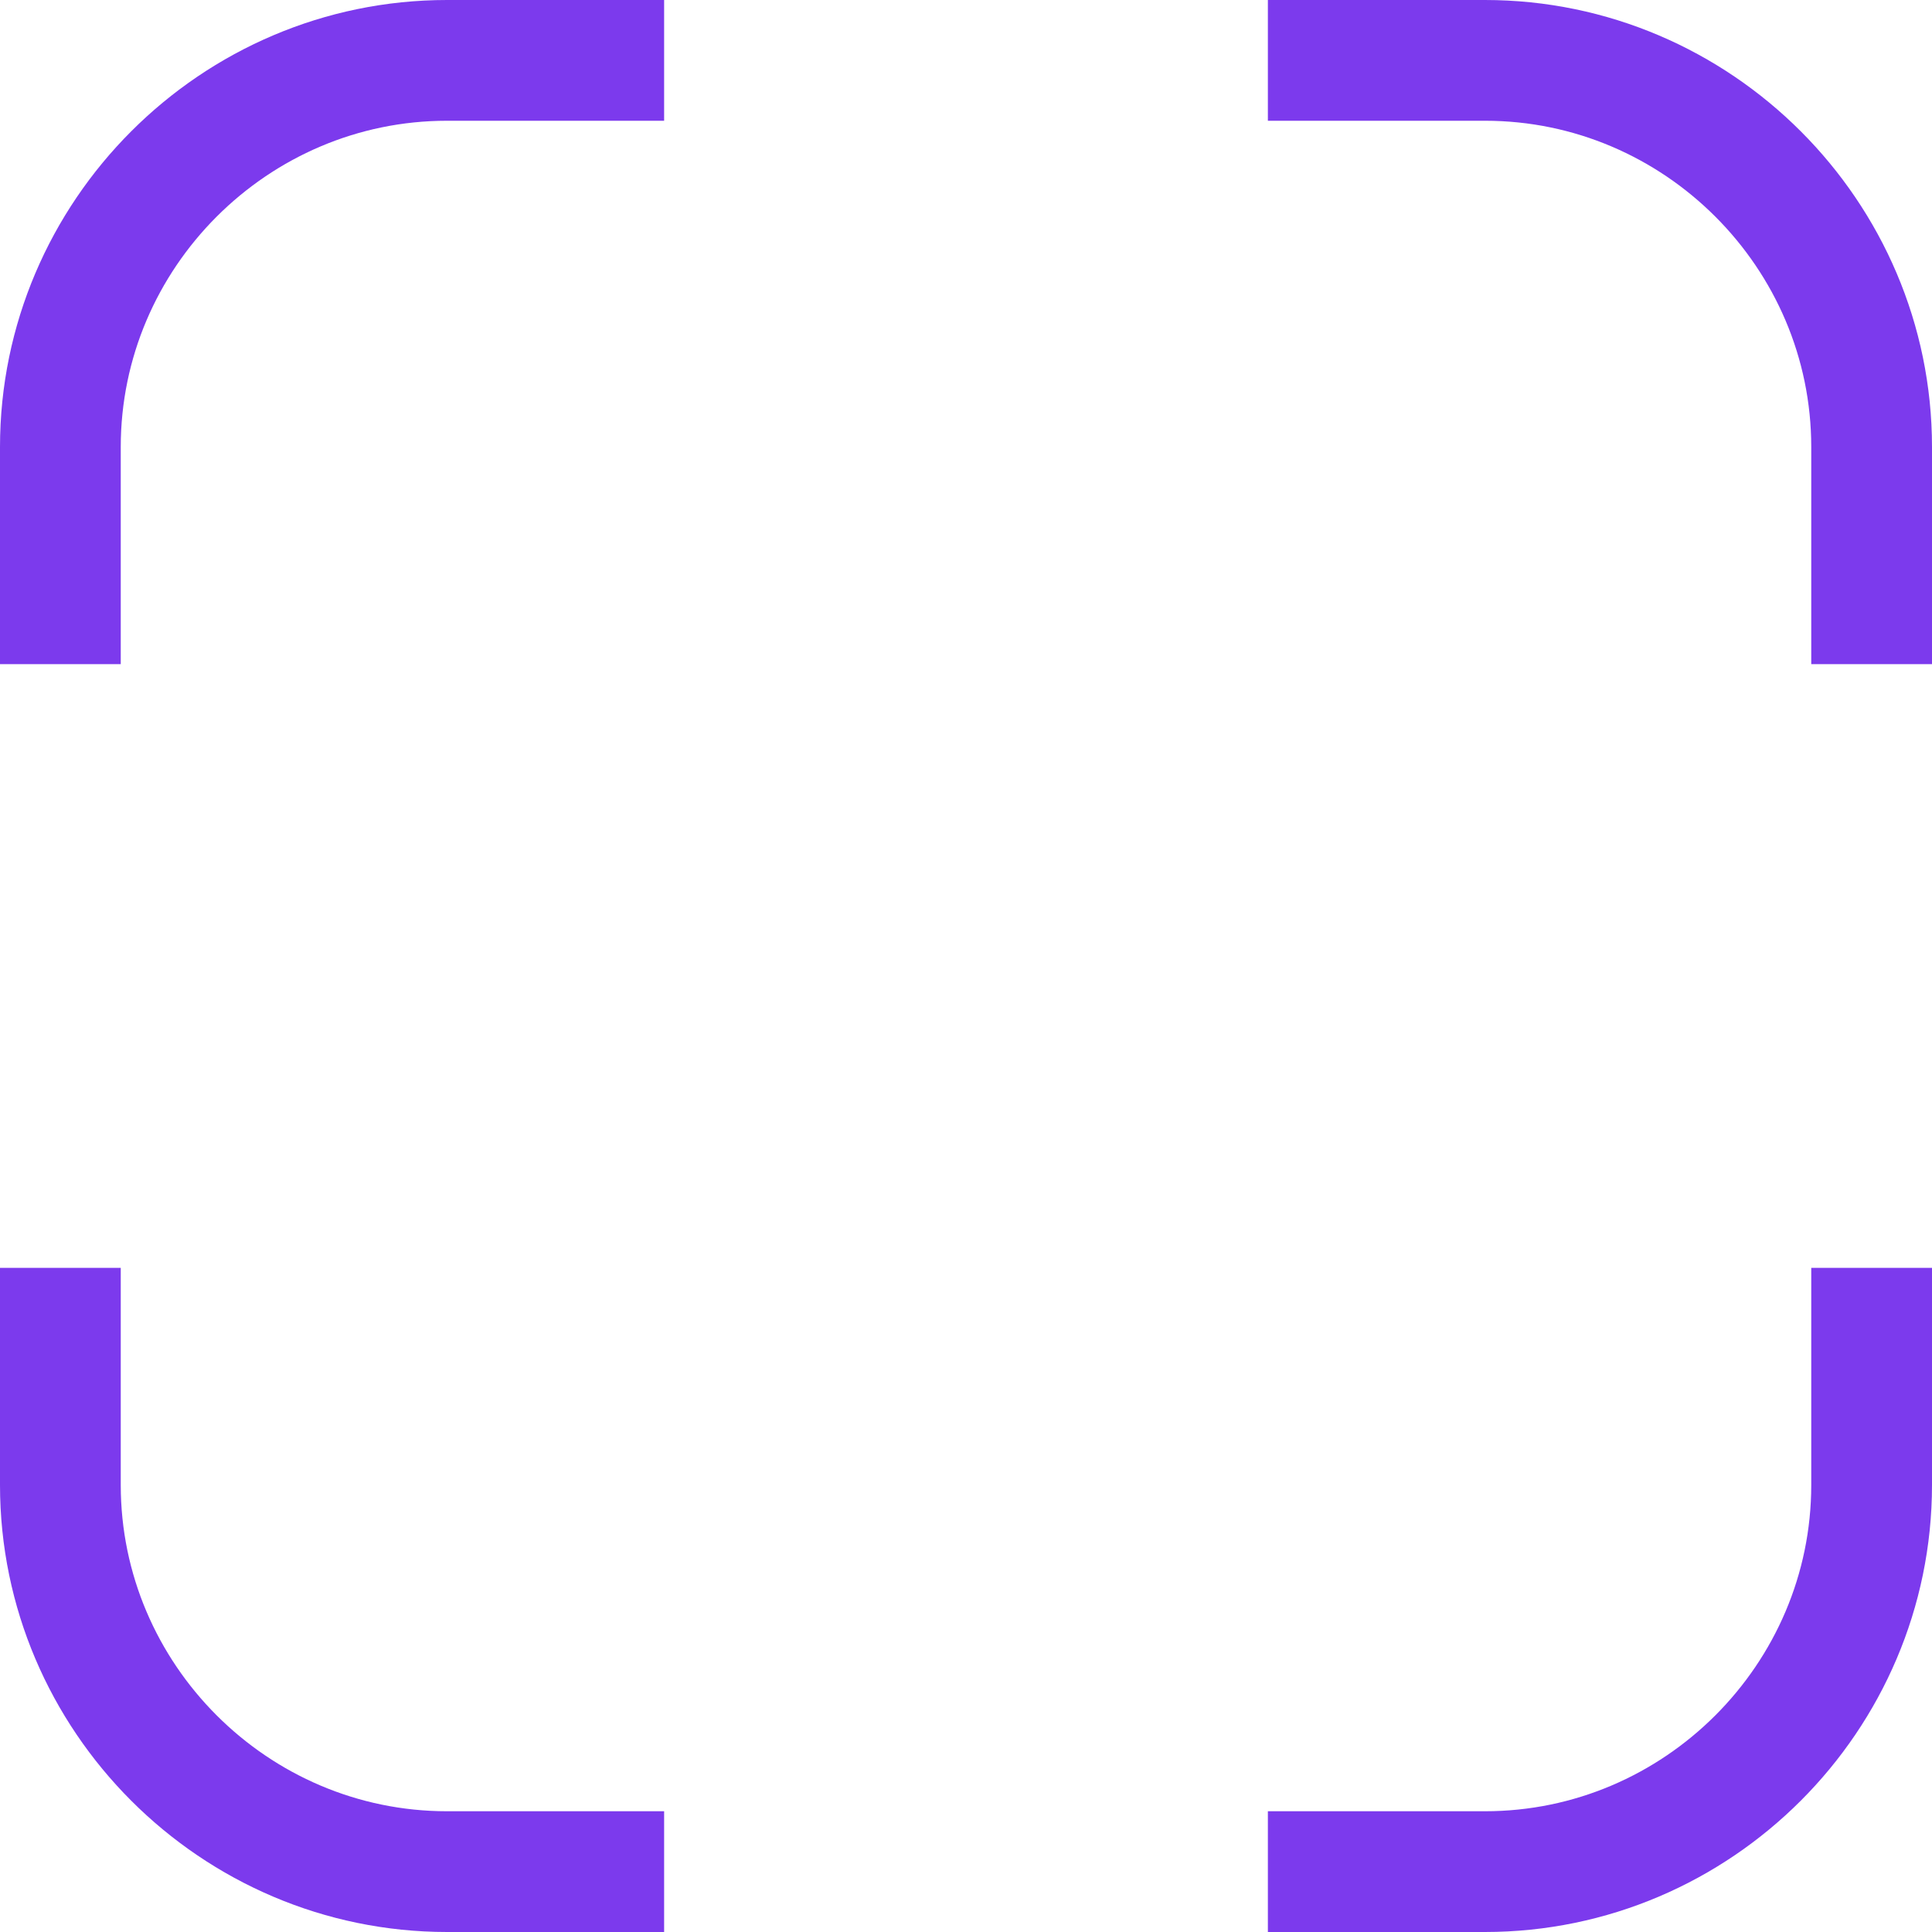 <?xml version="1.0" encoding="UTF-8"?>
<svg id="_Слой_2" data-name="Слой 2" xmlns="http://www.w3.org/2000/svg" viewBox="0 0 320 320">
  <defs>
    <style>
      .cls-1 {
        fill: none;
        stroke: #7c3aed;
        stroke-miterlimit: 10;
        stroke-width: 20px;
      }
    </style>
  </defs>
  <g id="_Слой_1-2" data-name="Слой 1">
    <g>
      <path class="cls-1" d="m10,110v-35.96C10,38.82,38.82,10,74.04,10h35.96"/>
      <path class="cls-1" d="m110,310h-35.96c-35.22,0-64.04-28.82-64.04-64.04v-35.96"/>
      <path class="cls-1" d="m310,210v35.96c0,35.22-28.82,64.04-64.04,64.04h-35.96"/>
      <path class="cls-1" d="m210,10h35.96c35.22,0,64.04,28.82,64.04,64.04v35.96"/>
    </g>
  </g>
</svg>